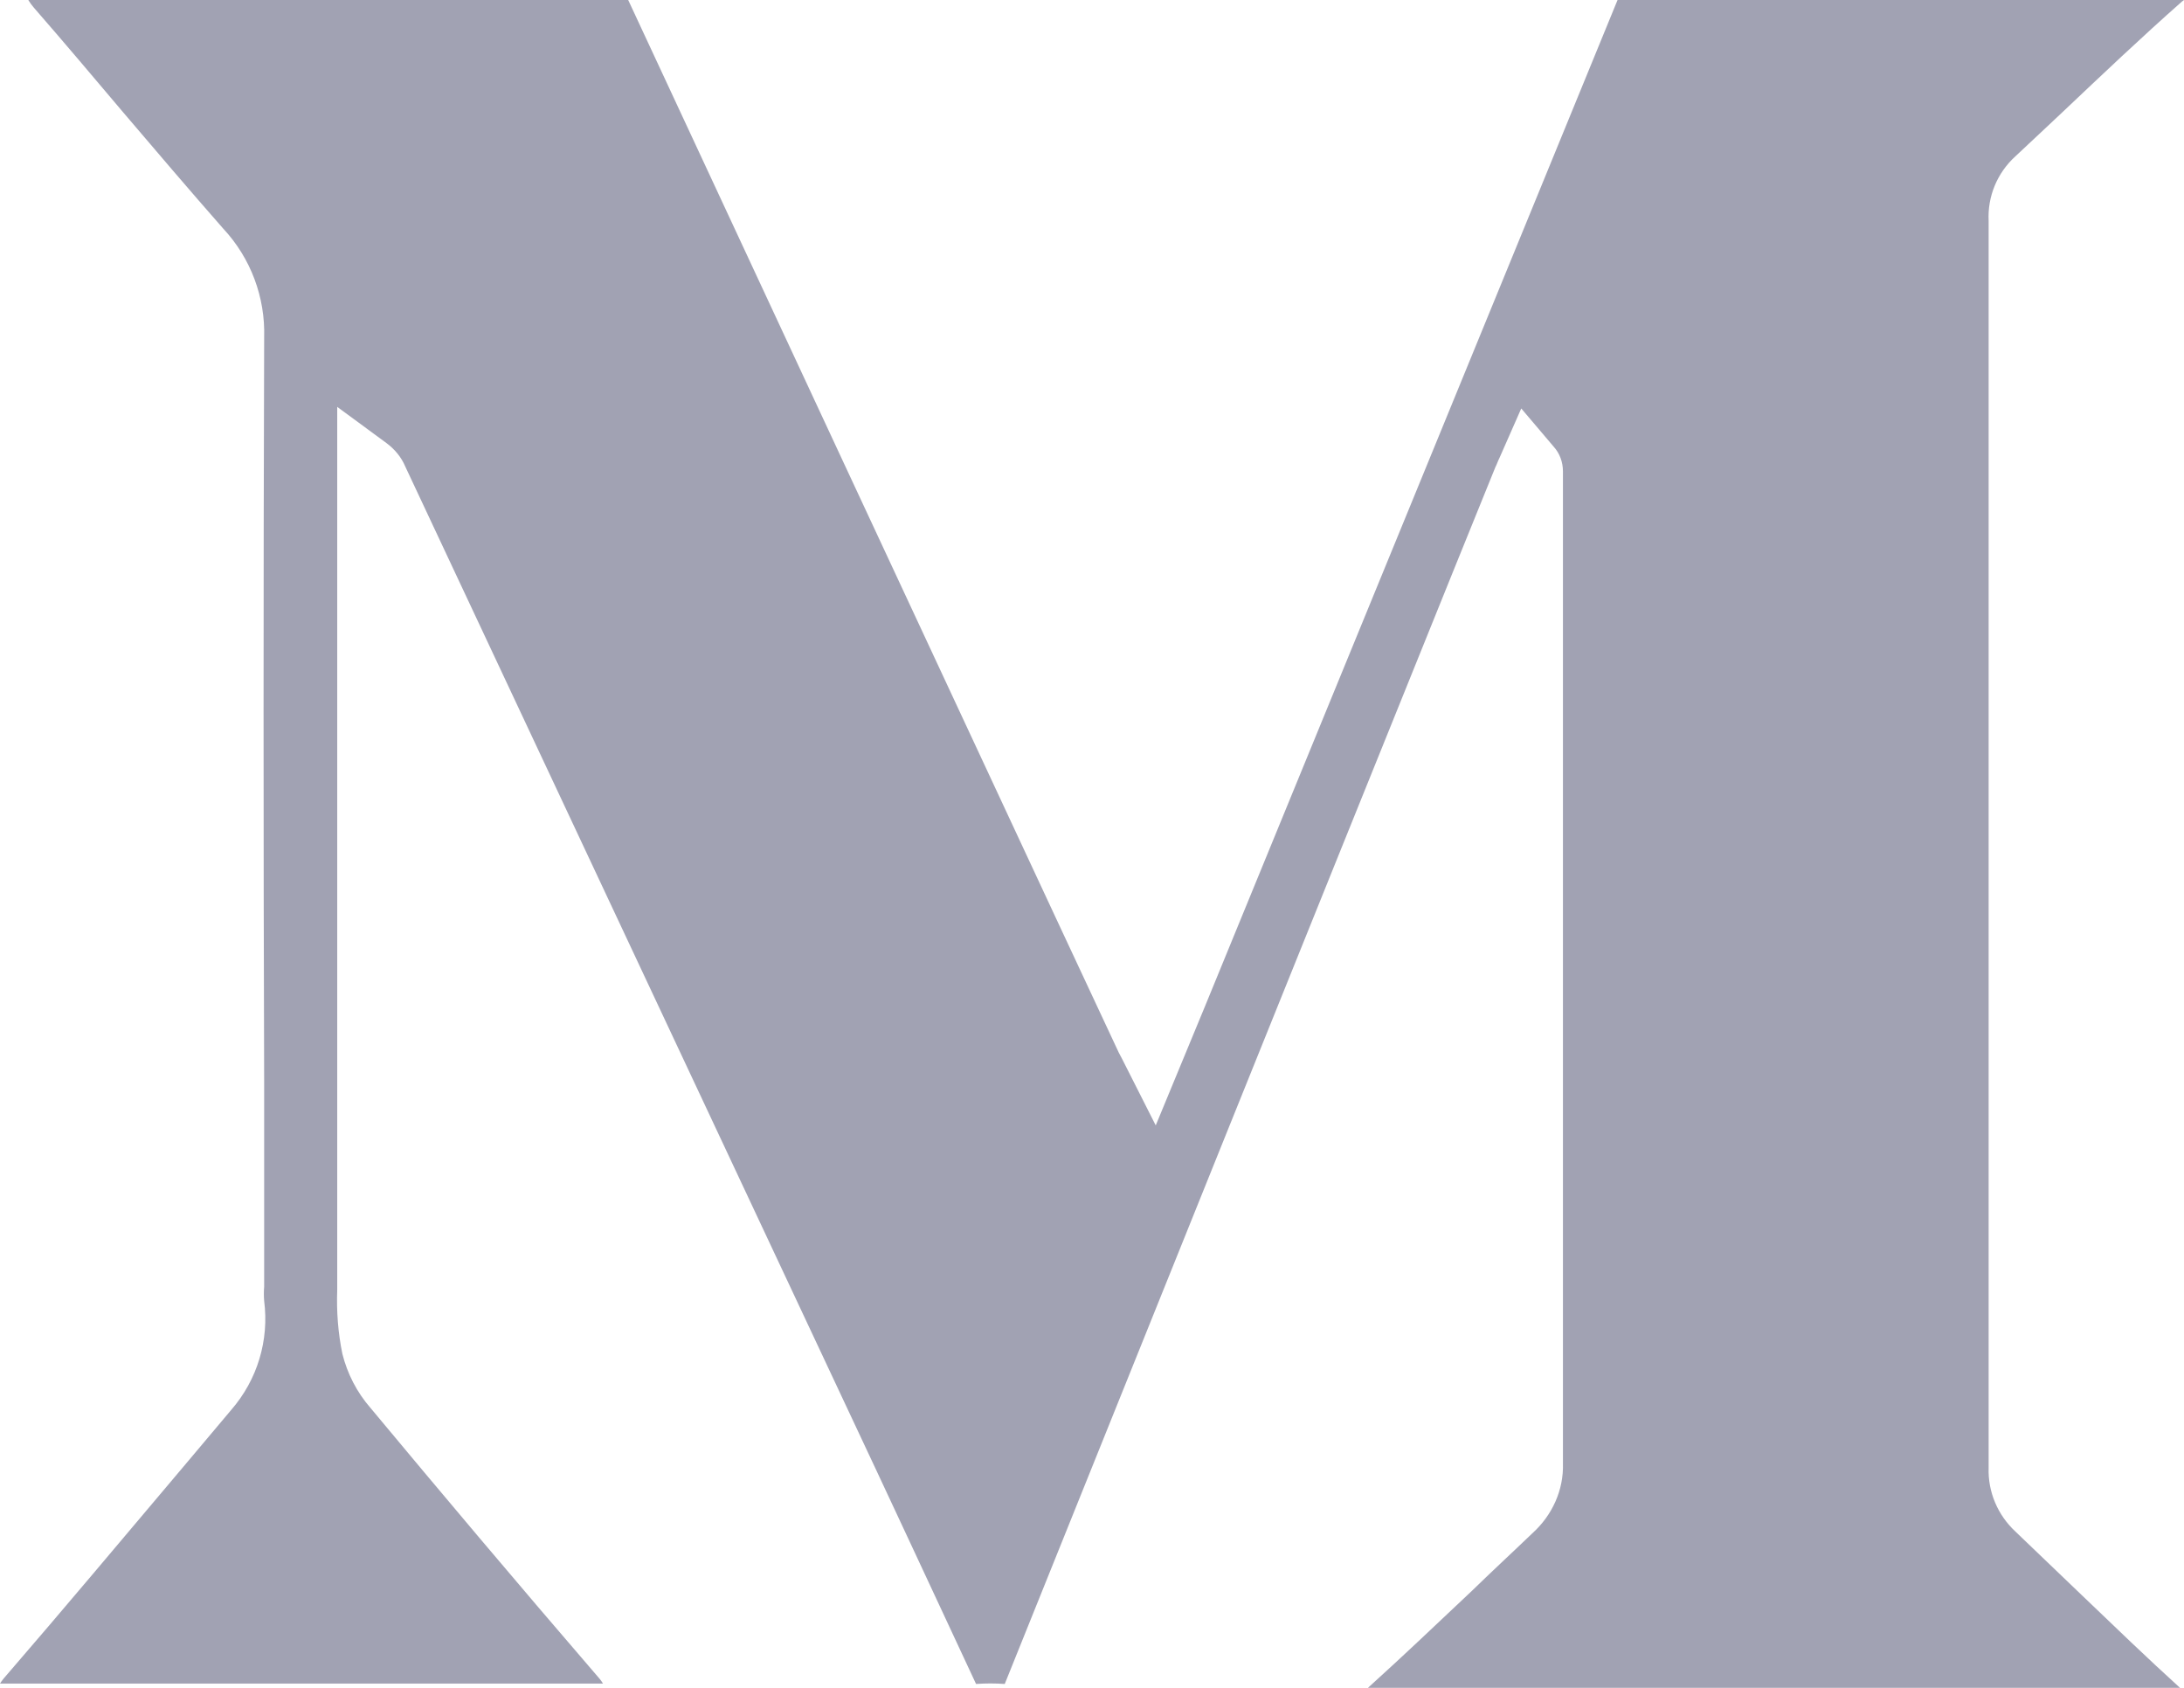 <svg width="22" height="17" viewBox="0 0 22 17" fill="none" xmlns="http://www.w3.org/2000/svg">
<path d="M20.032 2.225V14.783C20.024 15.026 20.123 15.259 20.301 15.425L20.971 16.067C21.303 16.385 21.636 16.706 21.96 17H13.78L13.796 16.985C14.148 16.667 14.492 16.338 14.829 16.021C15.031 15.824 15.233 15.638 15.435 15.444C15.637 15.262 15.752 15.007 15.744 14.74V4.748C15.744 4.655 15.712 4.566 15.649 4.497L15.324 4.114L15.106 4.609C15.09 4.64 15.079 4.675 15.063 4.706L14.635 5.762C13.134 9.477 11.63 13.211 10.121 16.961C10.026 16.954 9.927 16.954 9.832 16.961C9.388 16.009 8.945 15.057 8.497 14.105L4.082 4.698C4.043 4.605 3.976 4.524 3.892 4.462L3.397 4.098V12.991C3.389 13.208 3.405 13.424 3.449 13.637C3.5 13.838 3.595 14.024 3.734 14.183C4.407 14.992 5.211 15.947 6.042 16.911C6.054 16.927 6.066 16.942 6.074 16.957H0C0.008 16.942 0.024 16.923 0.036 16.907C0.641 16.207 1.235 15.498 1.833 14.79L2.328 14.202C2.594 13.896 2.712 13.498 2.661 13.103C2.657 13.057 2.657 13.006 2.661 12.96V10.924C2.653 8.417 2.653 5.905 2.661 3.398C2.673 2.995 2.526 2.6 2.249 2.303C1.909 1.916 1.576 1.525 1.243 1.134C0.942 0.778 0.645 0.426 0.341 0.077C0.321 0.054 0.301 0.027 0.285 0H6.328C7.777 3.115 9.23 6.23 10.679 9.338L11.245 10.549C11.261 10.584 11.277 10.619 11.301 10.661L11.642 11.335L12.14 10.131C13.522 6.764 14.904 3.39 16.294 0H22L21.98 0.015C21.572 0.375 21.172 0.755 20.784 1.122C20.622 1.273 20.464 1.424 20.301 1.575C20.119 1.741 20.02 1.977 20.032 2.225Z" fill="#A1A2B3"/>
</svg>

